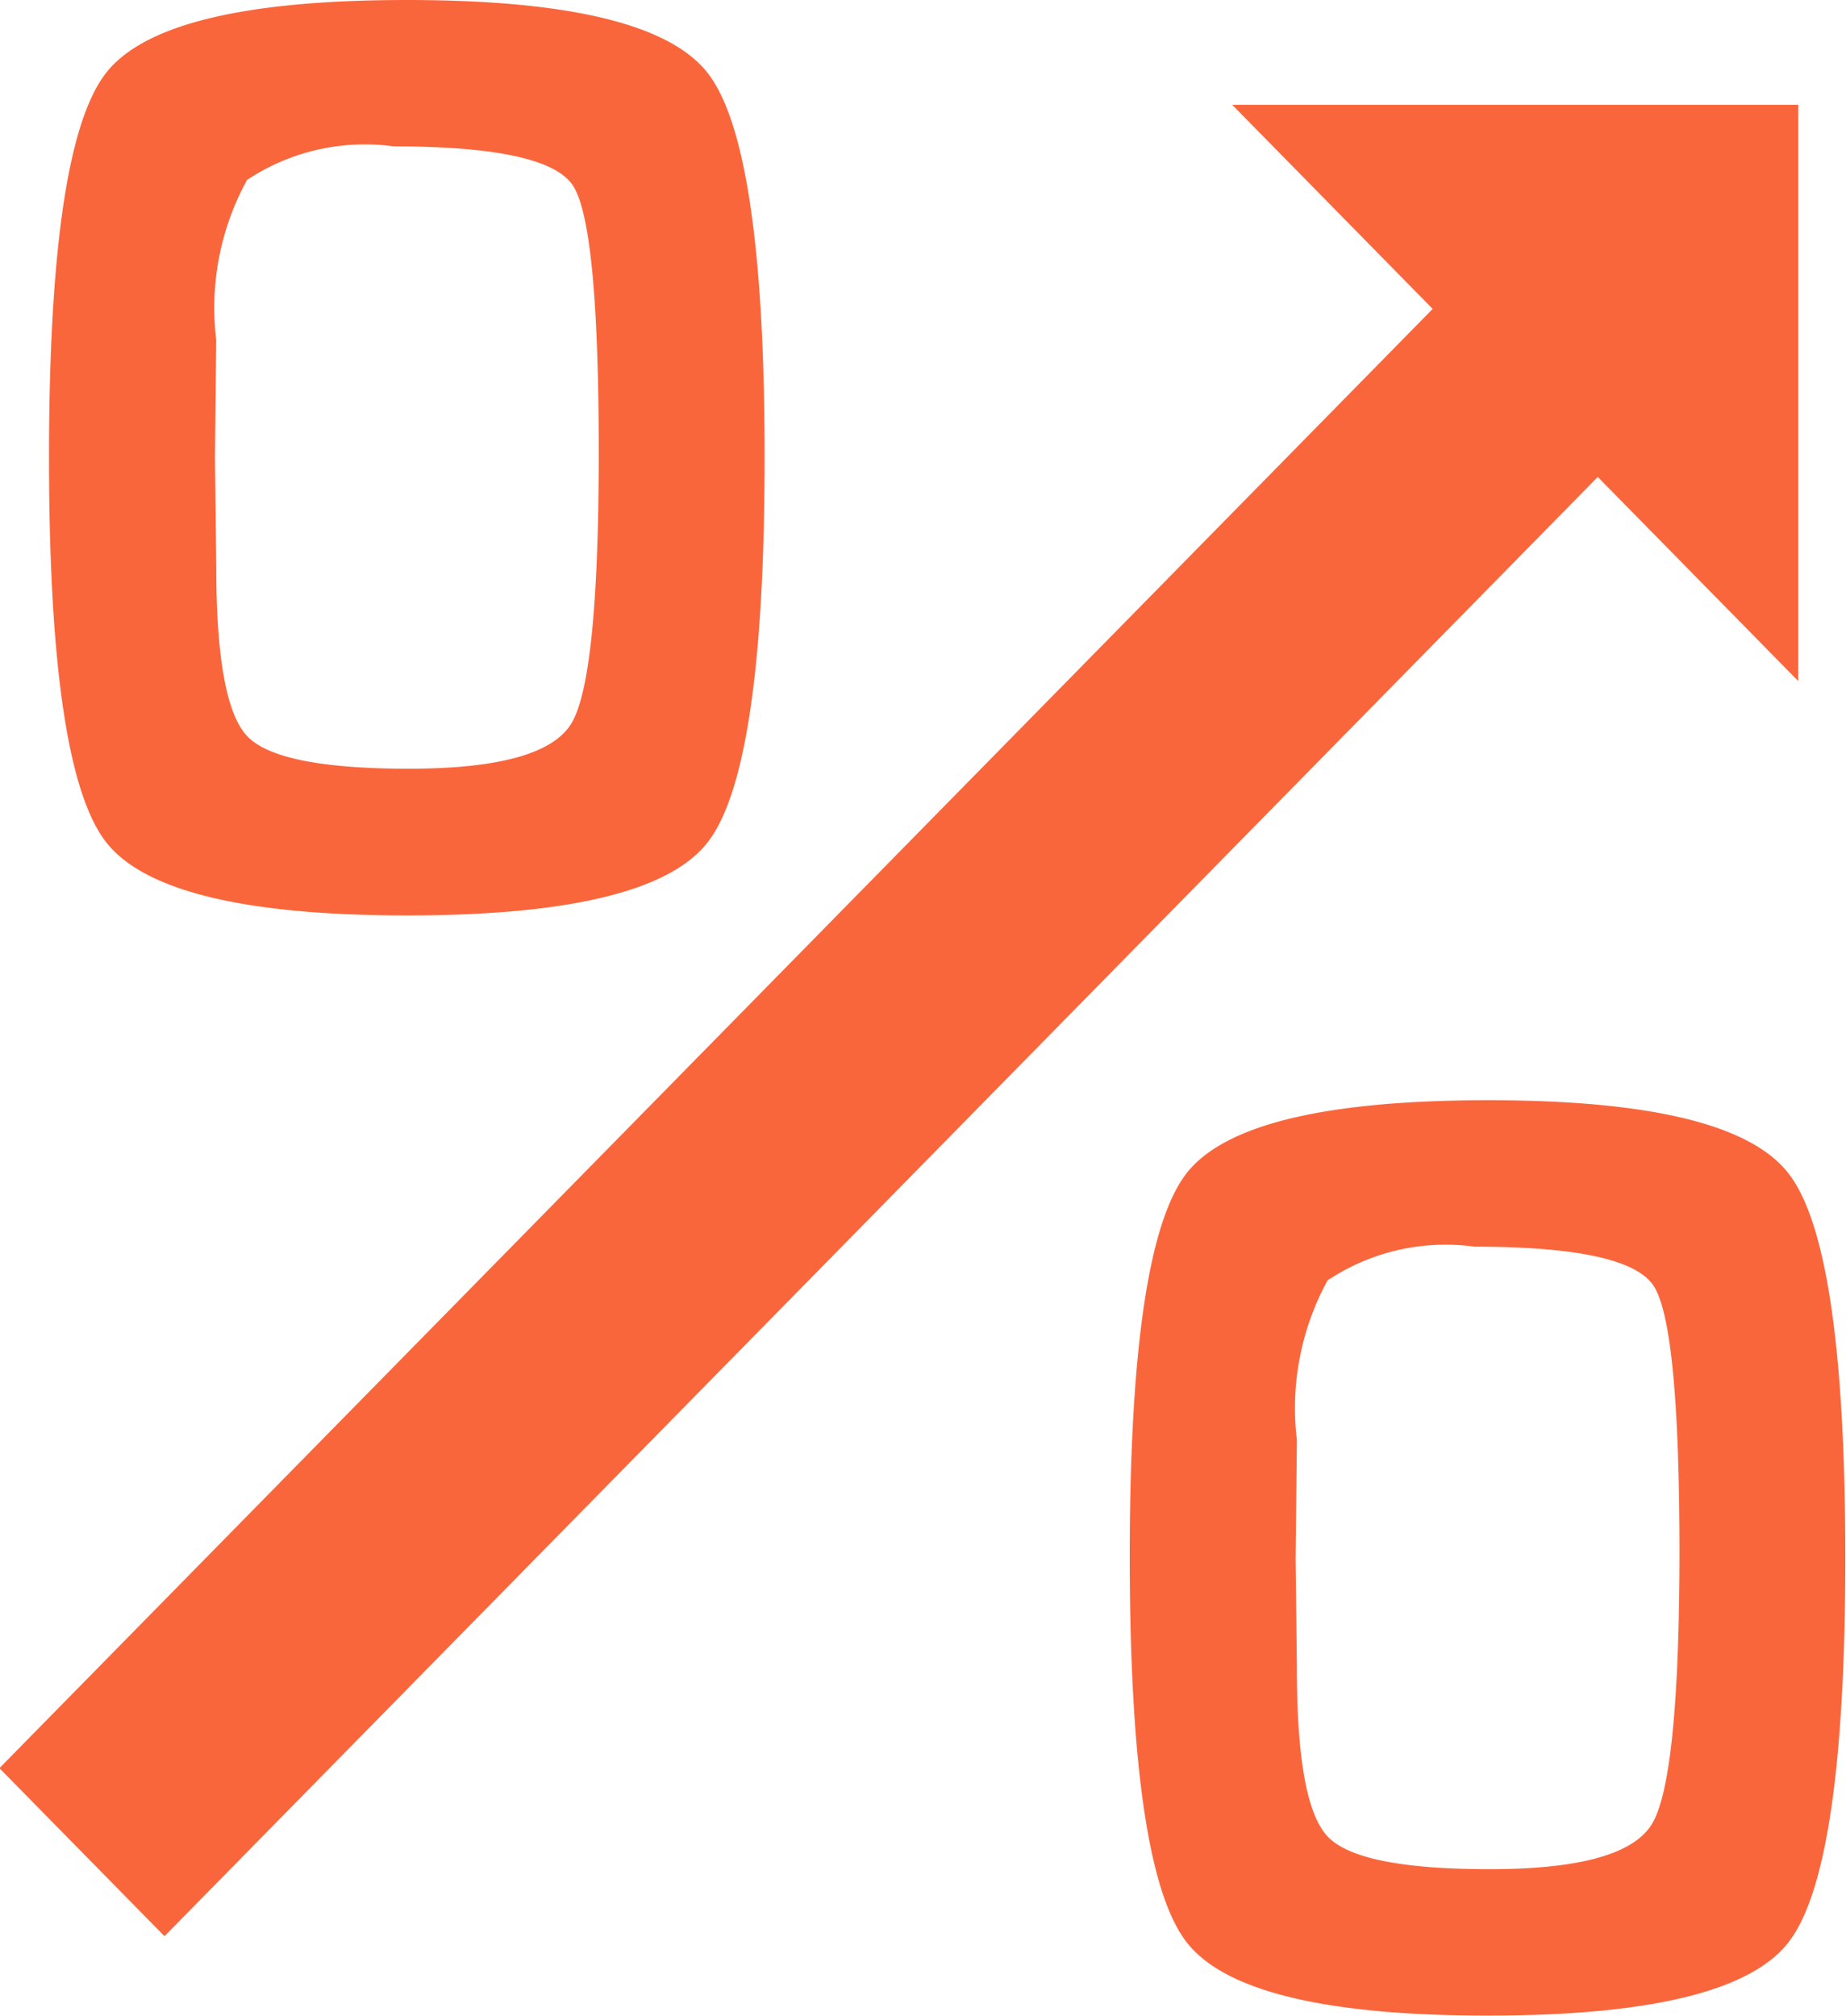 <svg xmlns="http://www.w3.org/2000/svg" width="31.531" height="34.438" viewBox="0 0 31.531 34.438">
  <defs>
    <style>
      .cls-1 {
        fill: #fa663c;
        fill-rule: evenodd;
      }
    </style>
  </defs>
  <path id="Forma_1" data-name="Forma 1" class="cls-1" d="M143.417,248.635q4.165,0,5.138-1.247t0.974-6.576q0-5.322-.974-6.567T143.417,233q-4.162,0-5.136,1.245t-0.975,6.567q0,5.32.975,6.571T143.417,248.635Zm-3.255-9.832a4.543,4.543,0,0,1,.526-2.729,3.635,3.635,0,0,1,2.508-.574q2.613,0,3.056.665t0.444,4.553q0,3.855-.465,4.633t-2.78.778q-2.225,0-2.757-.553c-0.352-.368-0.531-1.329-0.531-2.886l-0.022-1.871Zm26.851,14.232q-0.975-1.246-5.137-1.244t-5.137,1.244q-0.975,1.245-.973,6.568t0.973,6.571q0.976,1.251,5.137,1.251t5.137-1.246q0.975-1.243.975-6.576T167.013,253.035Zm-2.324,11.111q-0.465.78-2.782,0.778-2.223,0-2.756-.553t-0.53-2.887l-0.022-1.87,0.022-2.018a4.551,4.551,0,0,1,.524-2.728,3.635,3.635,0,0,1,2.51-.576q2.613,0,3.056.665t0.445,4.553Q165.152,263.367,164.689,264.146Zm-0.929-23-24.481,24.923-2.82-2.87,24.481-24.923-3.424-3.486h9.669v9.843Z" transform="translate(-136.469 -233)"/>
</svg>
